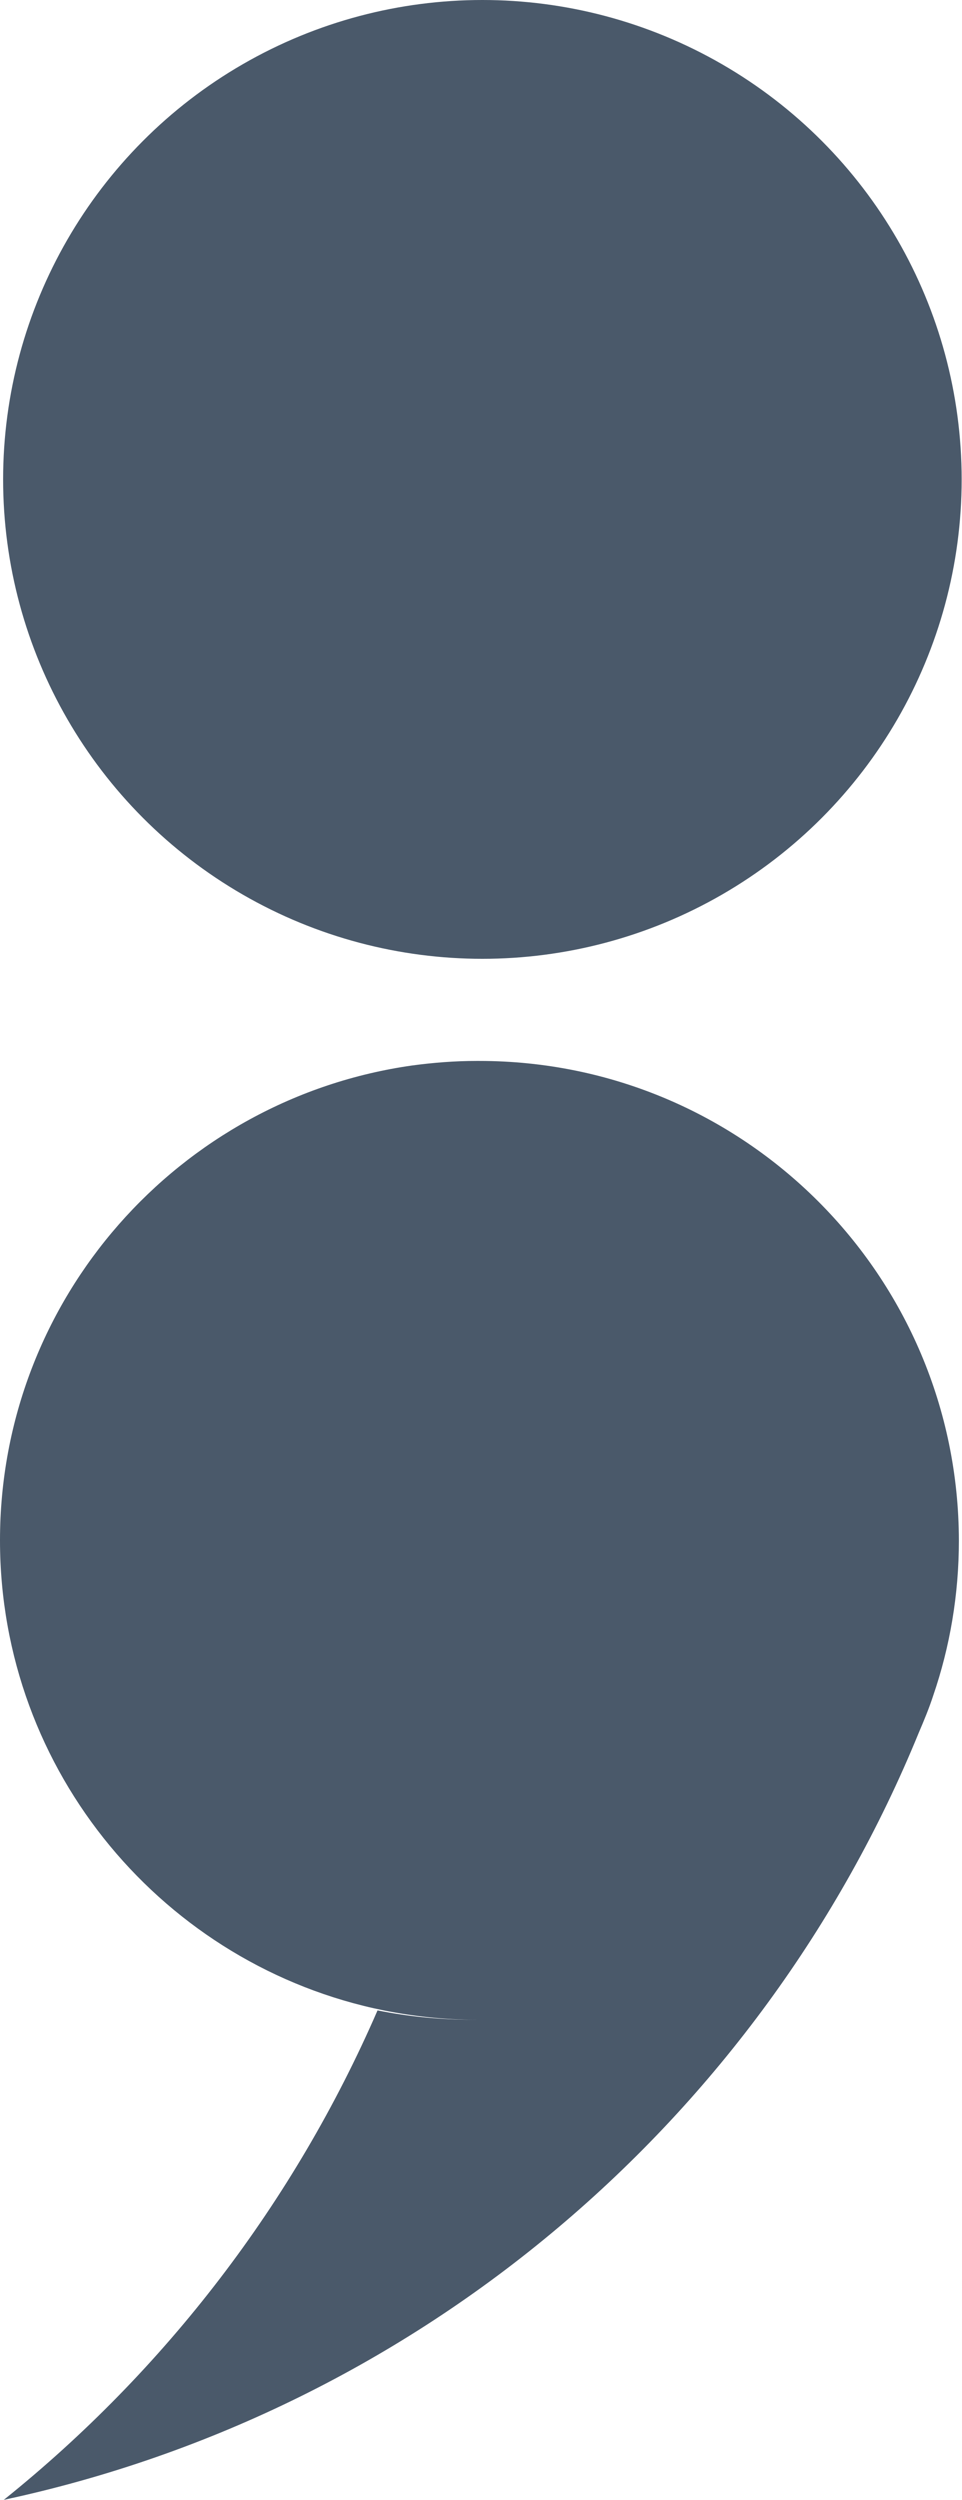 <?xml version="1.0" encoding="utf-8"?>
<!-- Generator: Adobe Illustrator 22.1.0, SVG Export Plug-In . SVG Version: 6.00 Build 0)  -->
<svg version="1.1" id="Capa_1" xmlns="http://www.w3.org/2000/svg" xmlns:xlink="http://www.w3.org/1999/xlink" x="0px" y="0px"
	 viewBox="0 0 278 722.2" style="enable-background:new 0 0 278 722.2;" xml:space="preserve">
<style type="text/css">
	.st0{fill:#4A596A;}
</style>
<g>
	<circle class="st0" cx="139.4" cy="138.5" r="138.5"/>
	<path class="st0" d="M138.5,306.5c-0.3,0-0.5,0-0.8,0c-6.3,0-12.5,0.5-18.5,1.3C51.8,317.3,0,375.1,0,445
		c0,67.1,47.7,123,110.9,135.8c8.6,1.7,17.5,2.7,26.7,2.7c-0.3,0-0.6,0-0.9,0c-9.4,0-18.7-0.9-27.6-2.7
		c-24.1,55.5-61.4,104-108,141.4c120.3-25.8,218.8-110.1,264.4-221.6c1.5-3.5,3-7.1,4.2-10.8c4.8-14,7.4-29.1,7.4-44.7
		C277,368.5,215,306.5,138.5,306.5z"/>
</g>
</svg>
